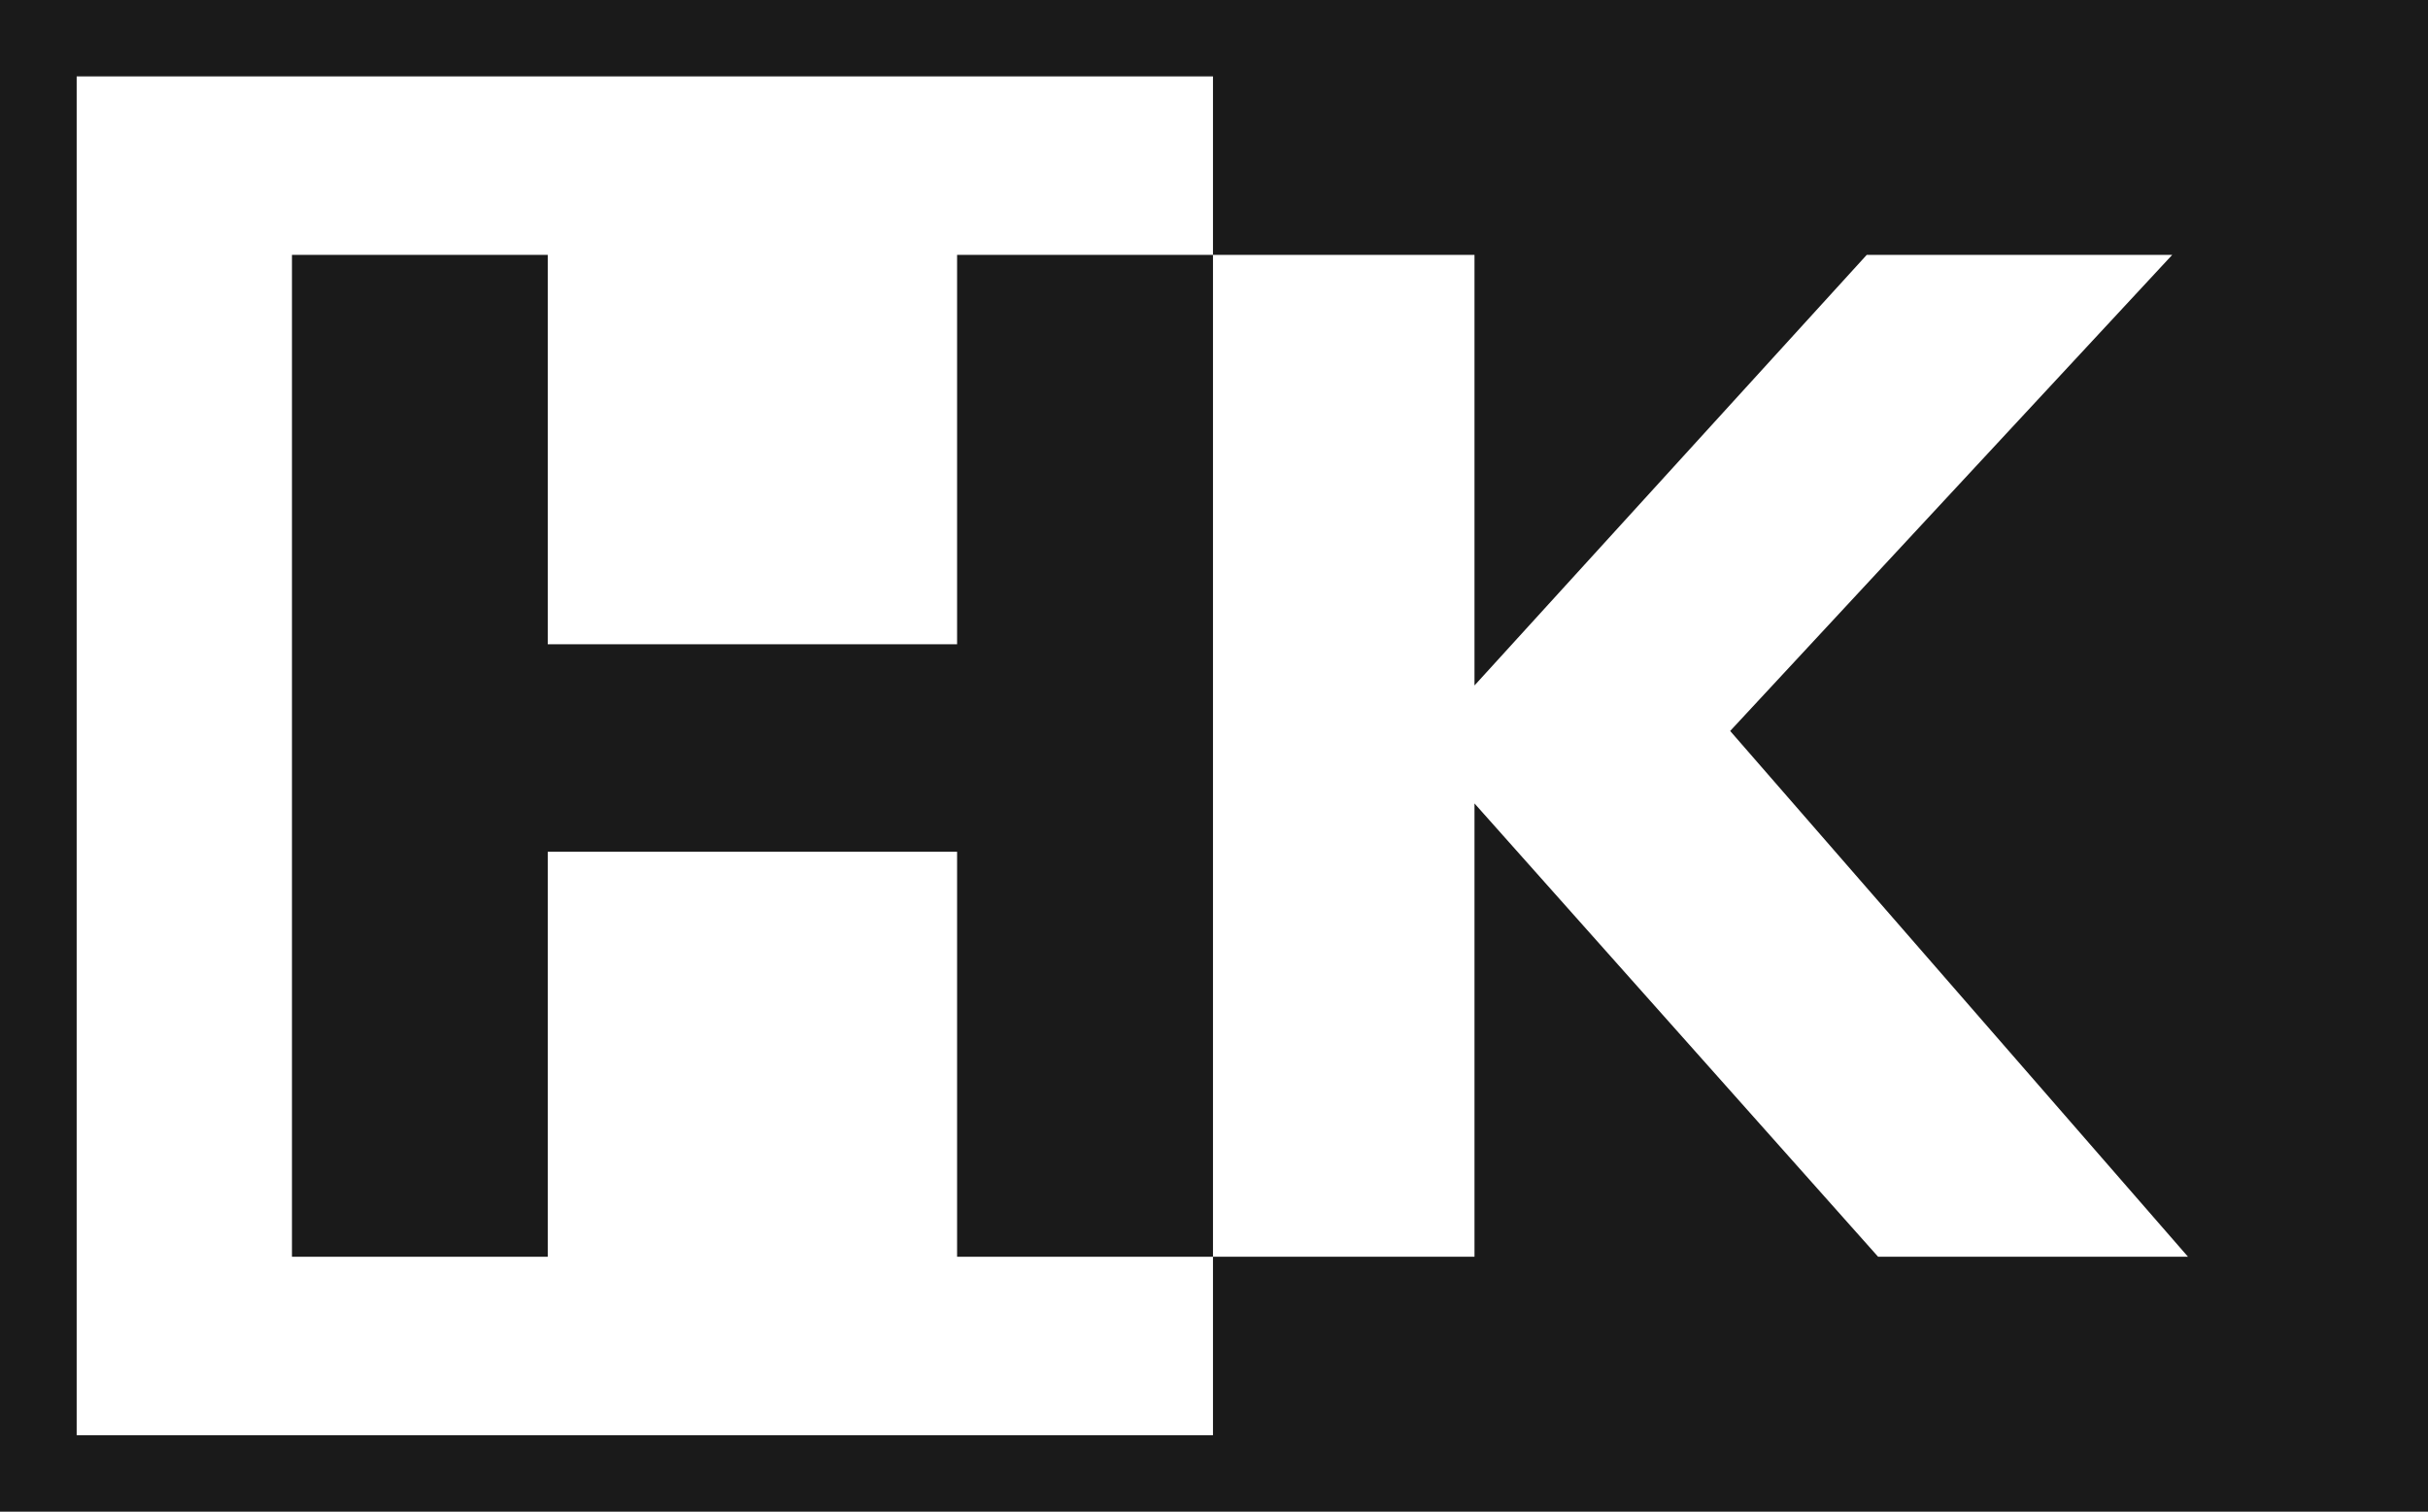 <?xml version="1.0" encoding="UTF-8" standalone="no"?>
<svg
   id="Layer_1"
   data-name="Layer 1"
   viewBox="0 0 440.17 274.08"
   version="1.1"
   sodipodi:docname="HK logo..svg"
   width="440.17"
   height="274.08"
   inkscape:version="1.1.1 (3bf5ae0d25, 2021-09-20)"
   xmlns:inkscape="http://www.inkscape.org/namespaces/inkscape"
   xmlns:sodipodi="http://sodipodi.sourceforge.net/DTD/sodipodi-0.dtd"
   xmlns="http://www.w3.org/2000/svg"
   xmlns:svg="http://www.w3.org/2000/svg"
   xmlns:rdf="http://www.w3.org/1999/02/22-rdf-syntax-ns#"
   xmlns:cc="http://creativecommons.org/ns#"
   xmlns:dc="http://purl.org/dc/elements/1.1/">
  <sodipodi:namedview
     id="namedview33"
     pagecolor="#ffffff"
     bordercolor="#666666"
     borderopacity="1.0"
     inkscape:pageshadow="2"
     inkscape:pageopacity="0.0"
     inkscape:pagecheckerboard="0"
     showgrid="false"
     inkscape:zoom="0.64"
     inkscape:cx="670.3125"
     inkscape:cy="394.53125"
     inkscape:window-width="1920"
     inkscape:window-height="1016"
     inkscape:window-x="0"
     inkscape:window-y="27"
     inkscape:window-maximized="1"
     inkscape:current-layer="Layer_1" />
  <defs
     id="defs4">
    <style
       id="style2">.cls-1{fill:#1a1a1a;}</style>
  </defs>
  <title
     id="title6">HowardKind-vertical</title>
  <polygon
     class="cls-1"
     points="417.13,278.06 463.5,278.06 463.5,204.63 537.71,204.63 537.71,278.06 584.1,278.06 584.1,96.41 537.71,96.41 537.71,167.01 463.5,167.01 463.5,96.41 417.13,96.41 "
     id="polygon28"
     transform="translate(-364.2,-50.2)" />
  <path
     class="cls-1"
     d="M 219.9,0 H 0 V 274.08 H 440.17 V 0 Z m 120.58,227.86 -73.17,-82.19 v 82.19 H 219.9 v 32.36 H 13.9 V 13.85 h 206 v 32.36 h 47.41 v 78.07 l 71.11,-78.07 h 55.38 l -80.14,86.32 83,95.33 z"
     id="path30" />
</svg>
